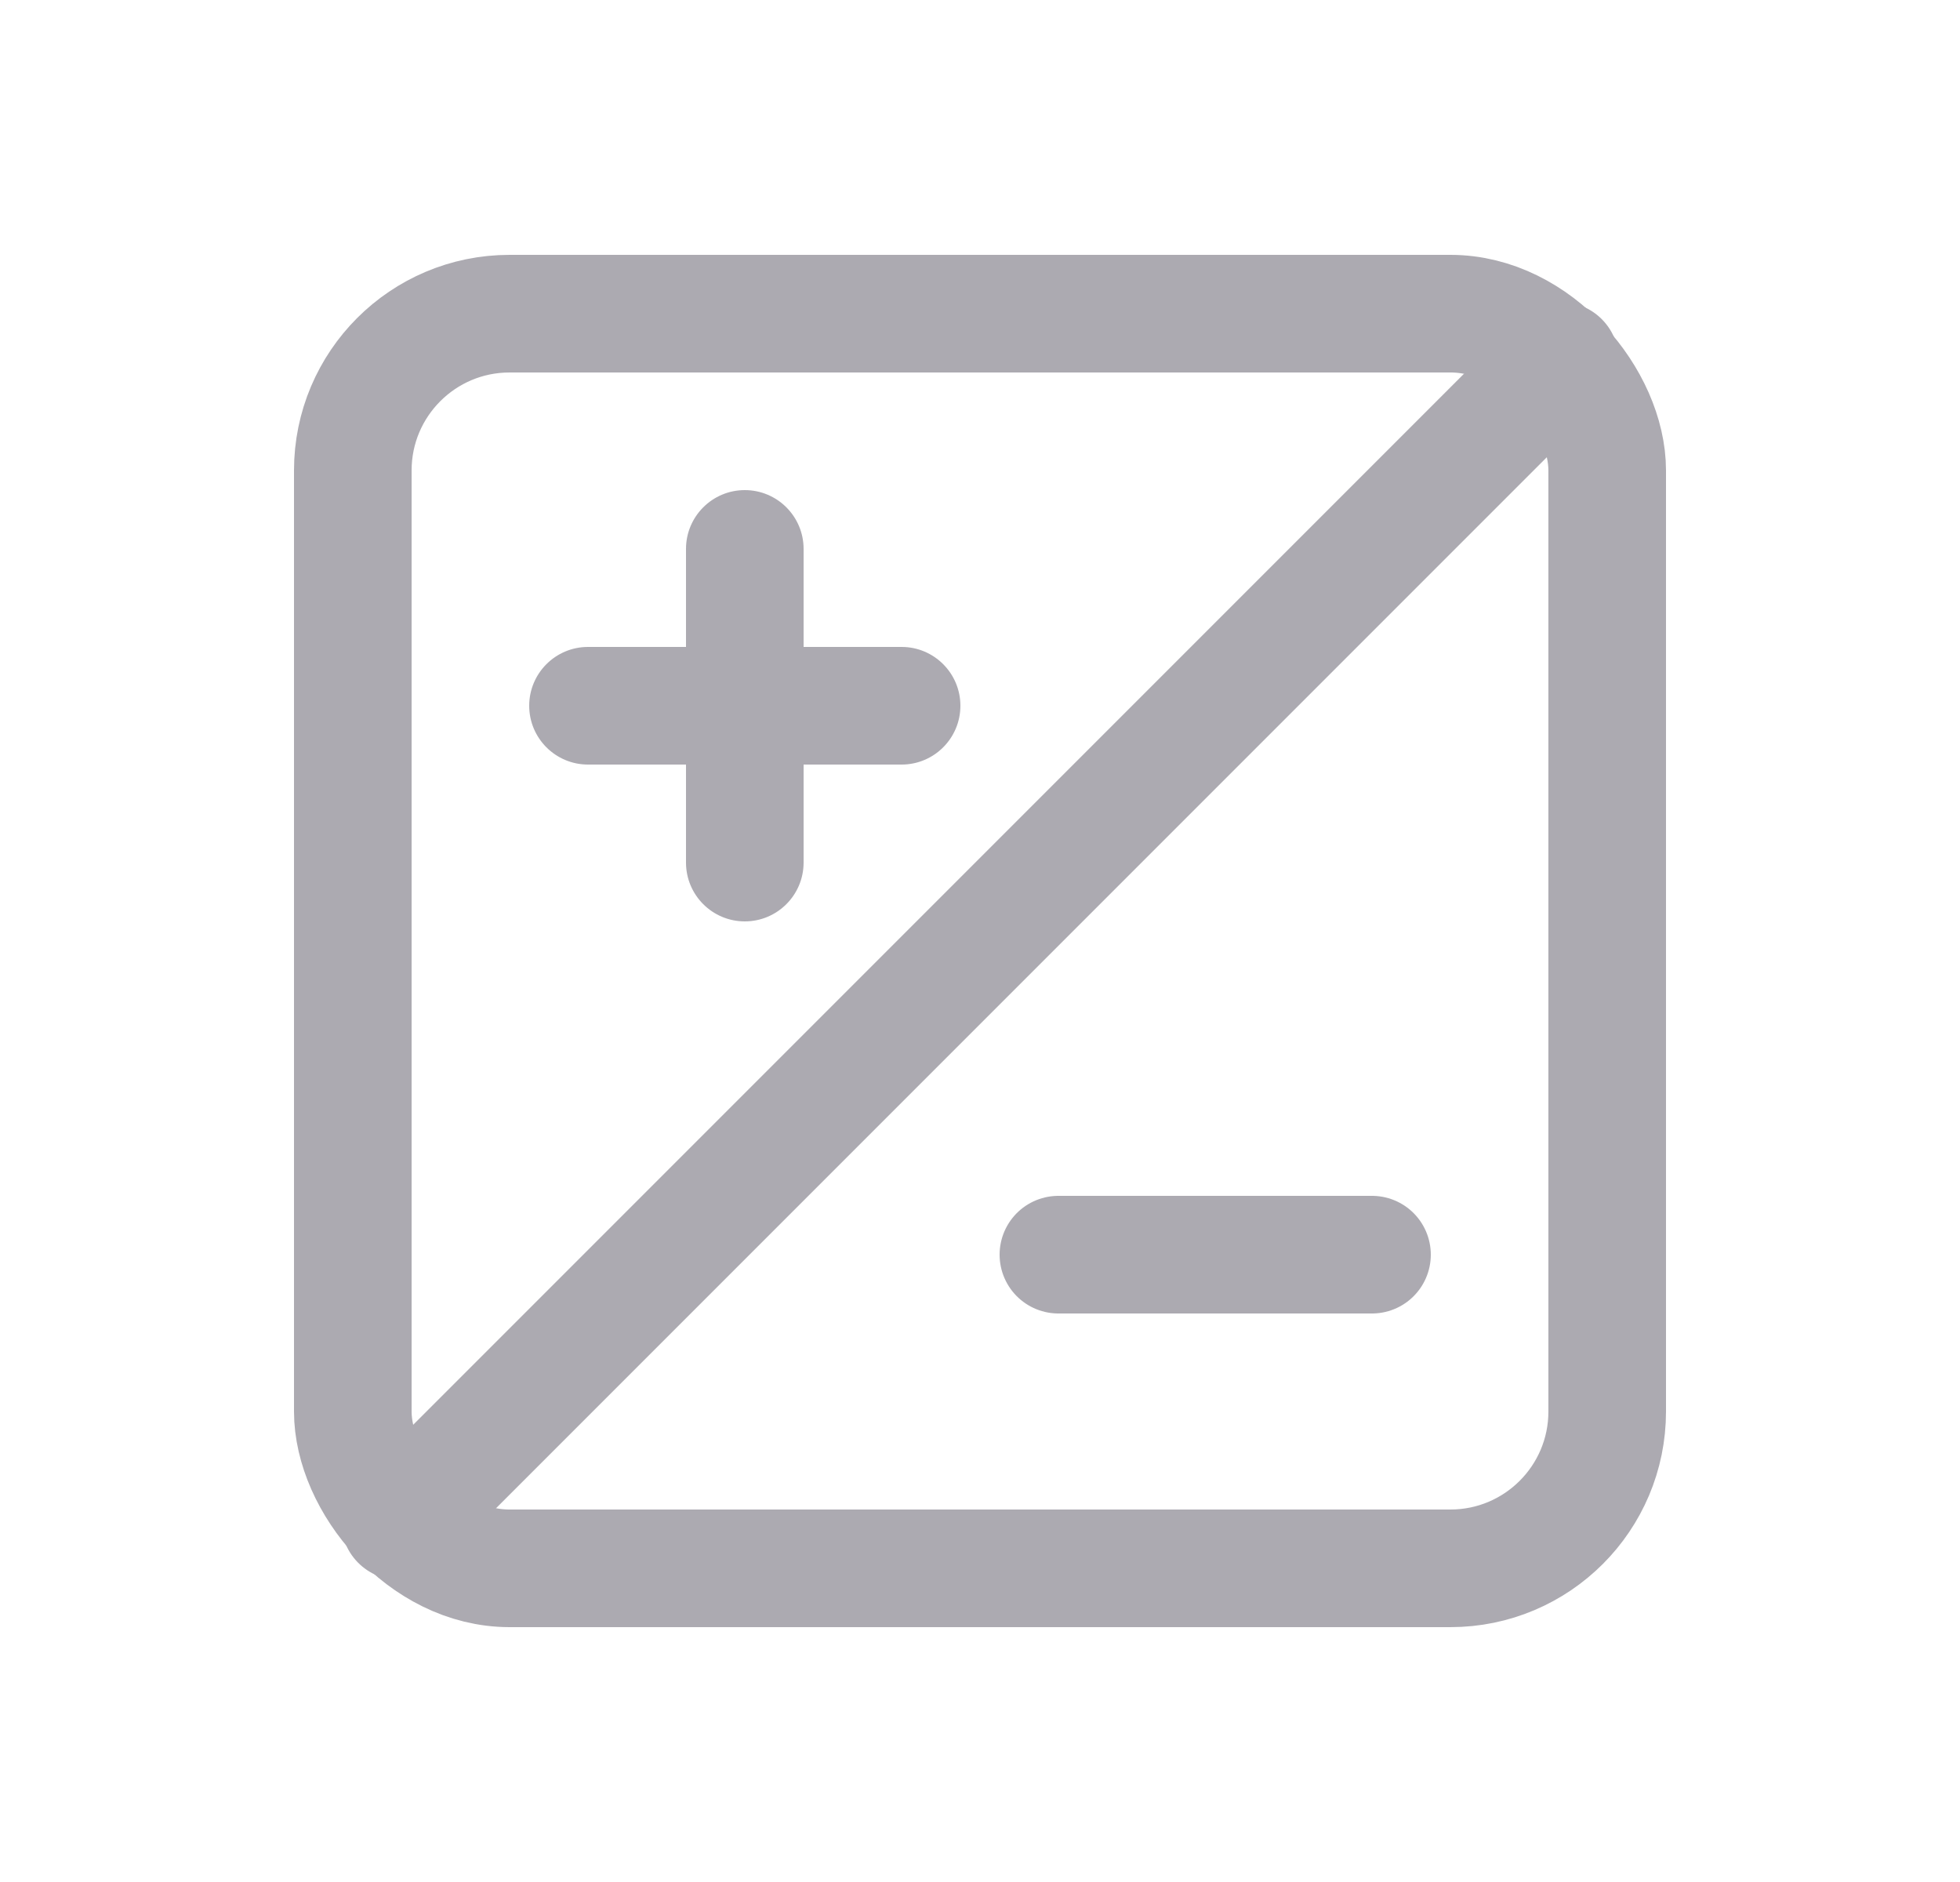 <svg width="25" height="24" viewBox="0 0 25 24" fill="none" xmlns="http://www.w3.org/2000/svg">
<rect x="4.5" y="4" width="16" height="16" rx="2" stroke="#ACAAB1" stroke-width="1.5" stroke-linecap="round" stroke-linejoin="round"/>
<path d="M5.1 19.4L19.9 4.6" stroke="#ACAAB1" stroke-width="1.5" stroke-linecap="round" stroke-linejoin="round"/>
<path d="M7.5 8.25C7.086 8.25 6.75 8.586 6.75 9C6.75 9.414 7.086 9.75 7.5 9.75V8.25ZM11.5 9.75C11.914 9.75 12.25 9.414 12.25 9C12.25 8.586 11.914 8.25 11.5 8.25V9.75ZM10.25 7C10.25 6.586 9.914 6.25 9.5 6.25C9.086 6.25 8.75 6.586 8.75 7H10.25ZM8.75 11C8.75 11.414 9.086 11.75 9.5 11.75C9.914 11.75 10.25 11.414 10.25 11H8.75ZM7.5 9.75H11.5V8.25H7.5V9.75ZM8.75 7V11H10.25V7H8.75Z" fill="#ACAAB1"/>
<path d="M13.5 16H17.5" stroke="#ACAAB1" stroke-width="1.5" stroke-linecap="round" stroke-linejoin="round"/>
</svg>
